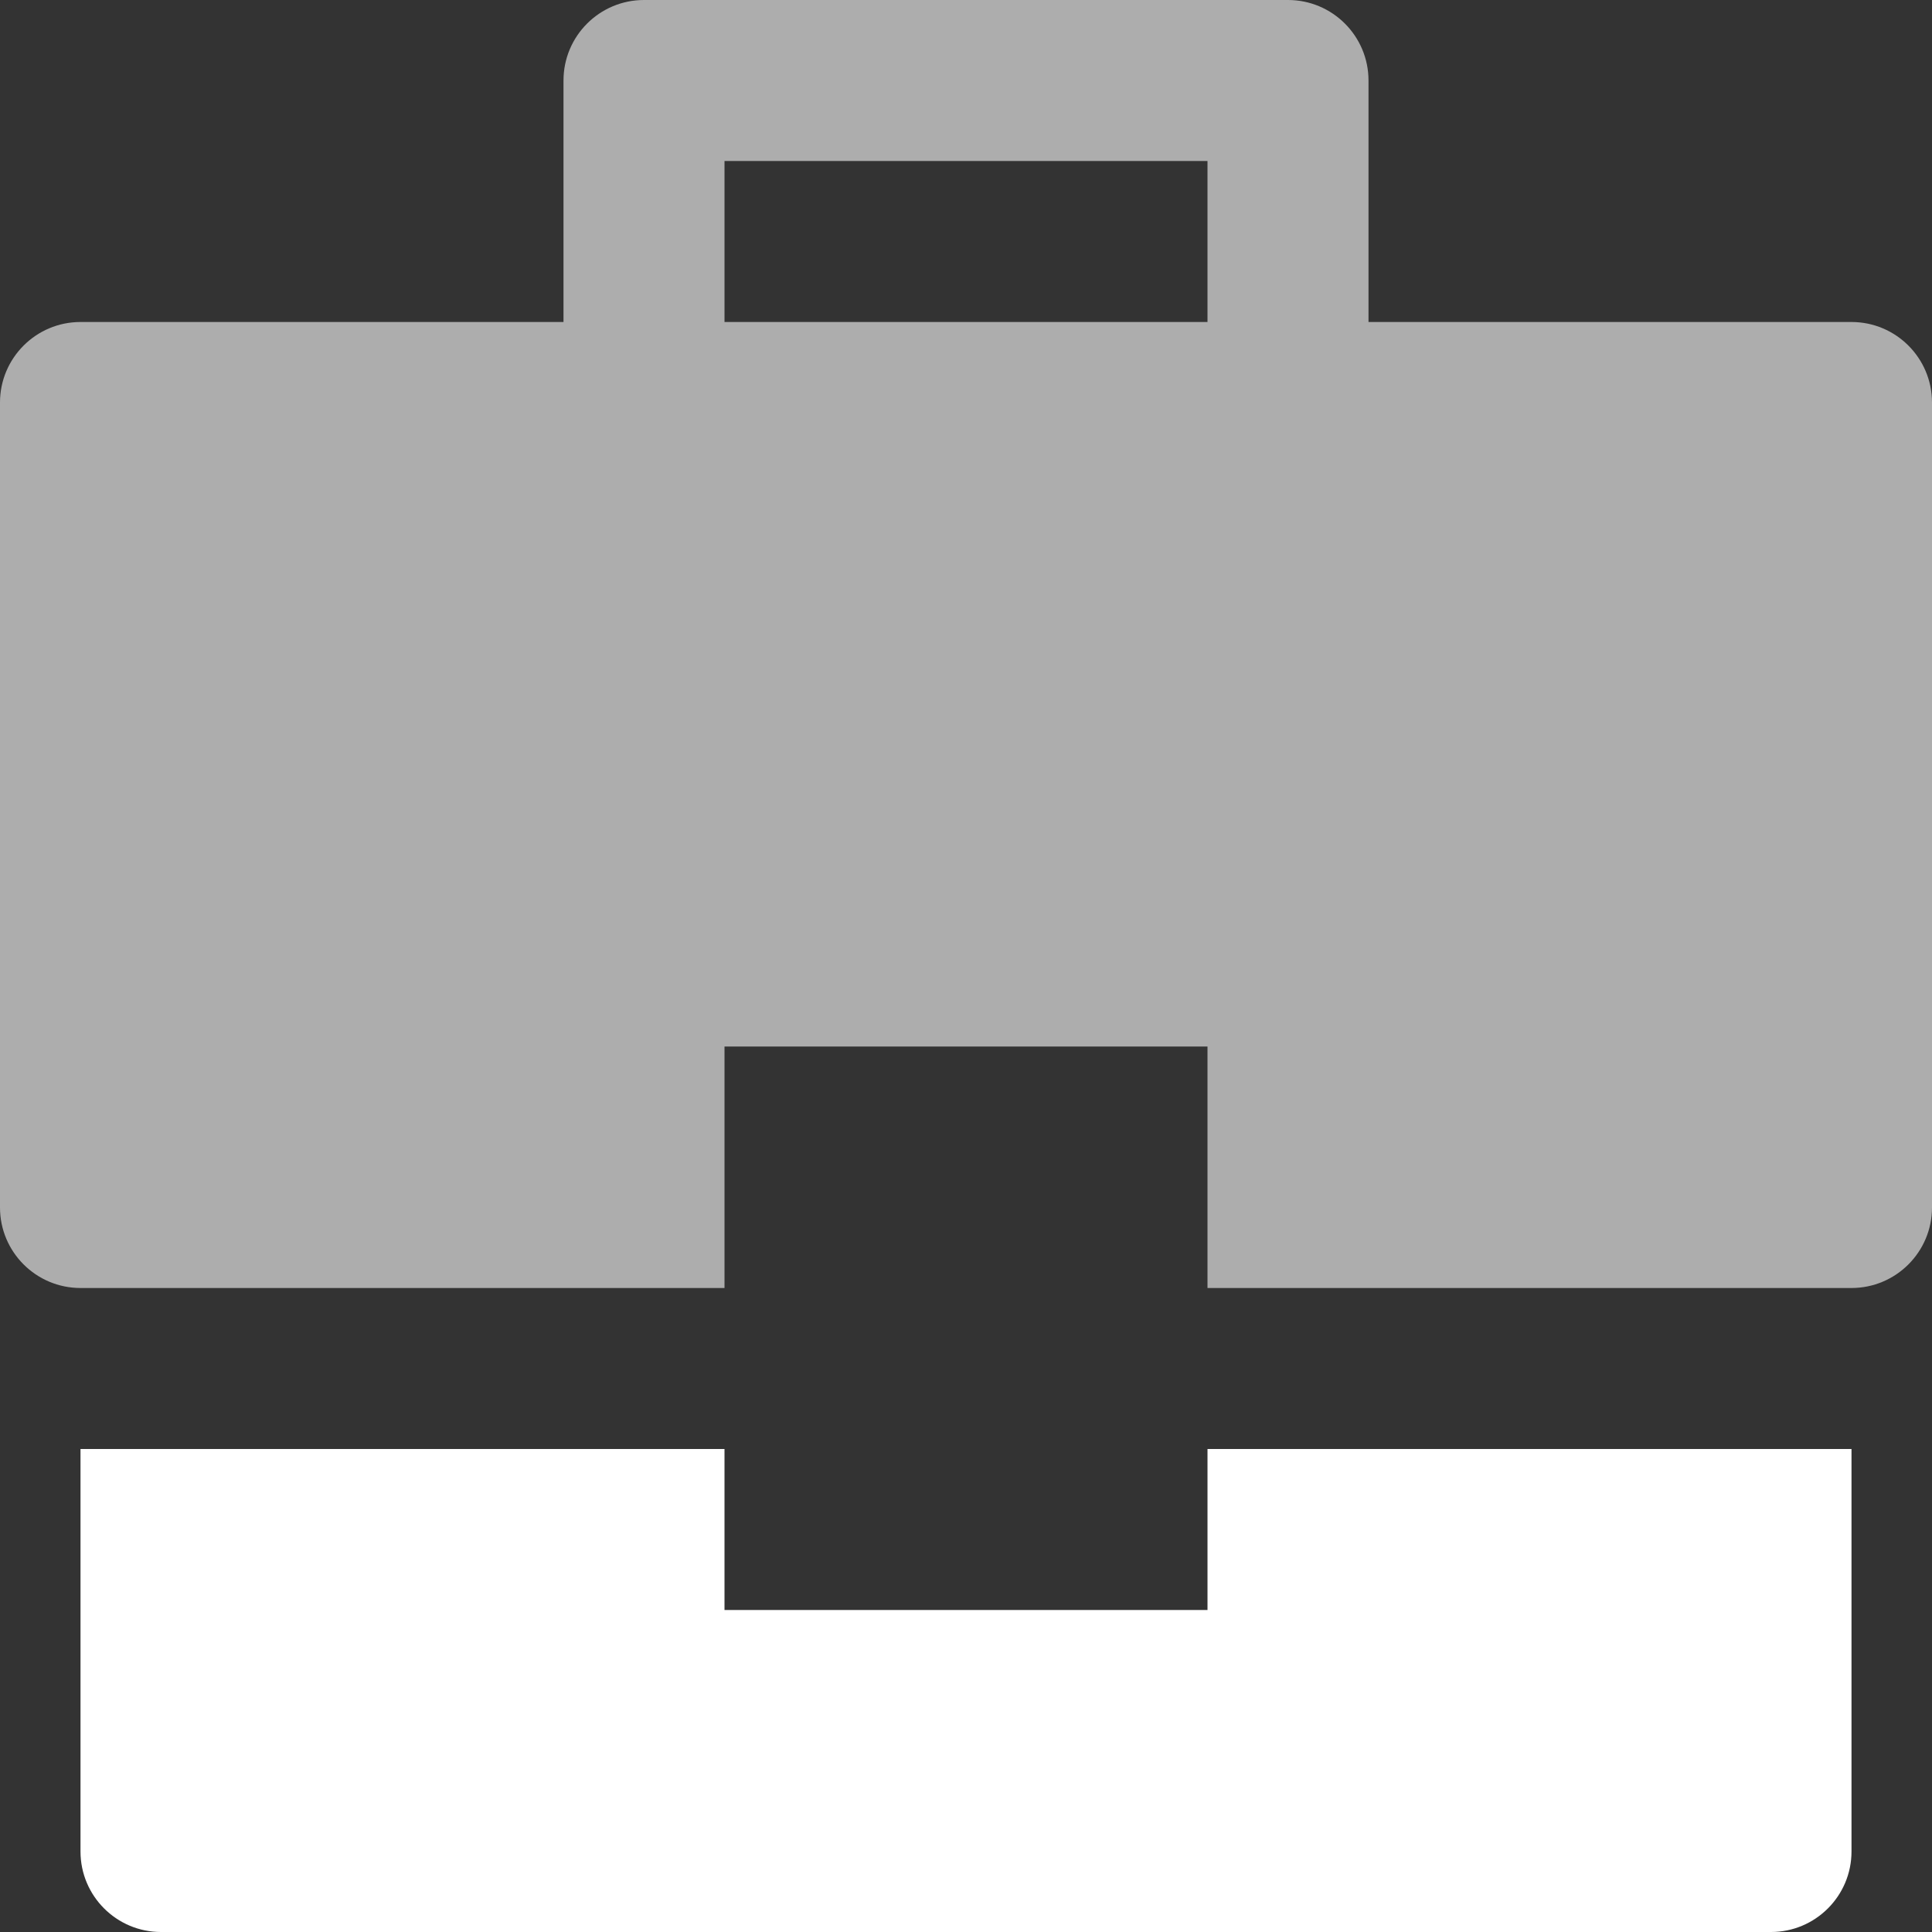 <svg width="25px" height="25px" viewBox="0 0 42 42" version="1.1"
    xmlns="http://www.w3.org/2000/svg"
    xmlns:xlink="http://www.w3.org/1999/xlink">
    <rect x="0" y="0" width="42" height="42" fill="#333333" stroke="none"/>
    <title>briefcase-24</title>
    <g stroke="none" stroke-width="1" fill="none" fill-rule="evenodd">
        <g transform="translate(-2170, -292)" fill="#FFFFFF" fill-rule="nonzero">
            <g transform="translate(1716, 291)">
                <g id="briefcase-24" transform="translate(454, 1)">
                    <path d="M26.25,31.5 L26.25,35 L15.75,35 L15.75,31.5 L1.75,31.5 L1.75,40.25 C1.75,41.216 2.534,42 3.5,42 L38.5,42 C39.466,42 40.25,41.216 40.25,40.25 L40.25,31.5 L26.25,31.5 Z">
                    </path>
                    <path d="M40.25,7 L29.75,7 L29.75,1.75 C29.75,0.784 28.966,0 28,0 L14,0 C13.034,0 12.25,0.784 12.25,1.75 L12.25,7 L1.75,7 C0.784,7 0,7.784 0,8.75 L0,26.25 C0,27.216 0.784,28 1.75,28 L15.75,28 L15.75,22.75 L26.25,22.75 L26.25,28 L40.25,28 C41.216,28 42,27.216 42,26.25 L42,8.75 C42,7.784 41.216,7 40.25,7 Z M26.25,7 L15.75,7 L15.75,3.5 L26.25,3.5 L26.25,7 Z" opacity="0.6"></path>
                </g>
            </g>
        </g>
    </g>
</svg>